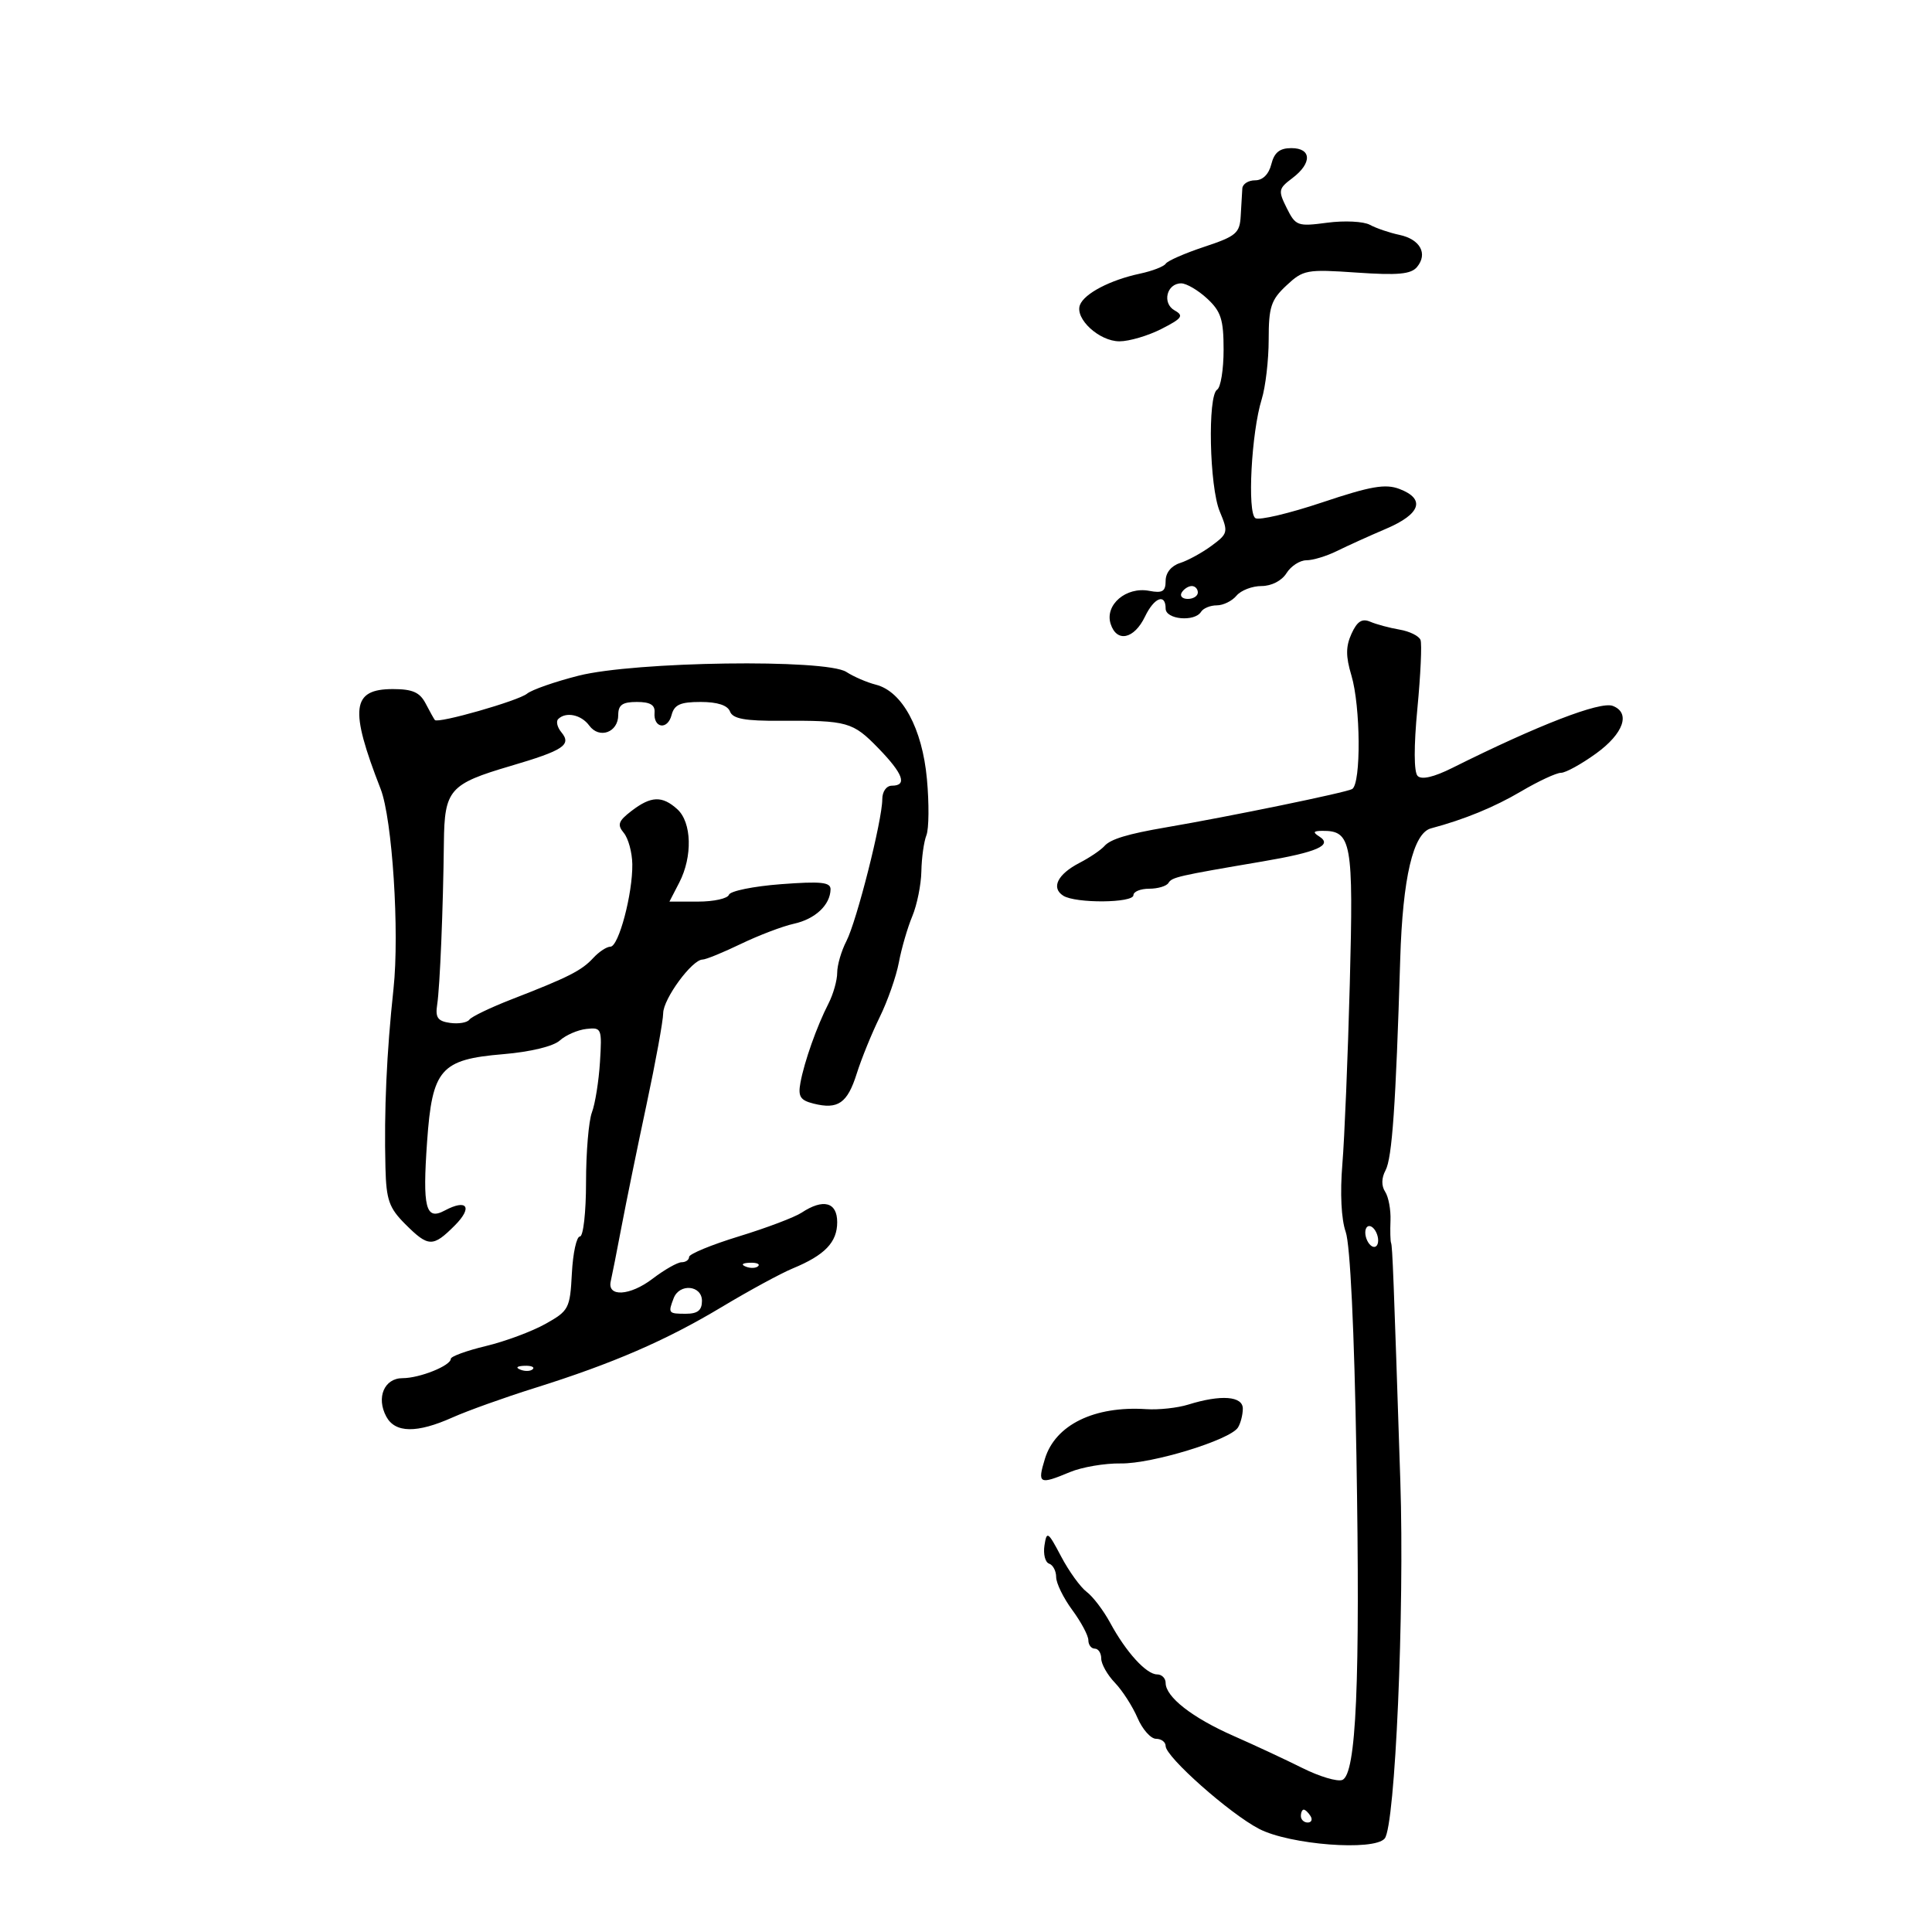 <svg xmlns="http://www.w3.org/2000/svg" width="300" height="300" viewBox="0 0 300 300" version="1.1">
	<path d="M 197.411 25.500 C 197.018 27.064, 196.075 28, 194.892 28 C 193.851 28, 192.959 28.563, 192.908 29.250 C 192.858 29.938, 192.745 31.850, 192.658 33.500 C 192.516 36.206, 191.962 36.678, 187.017 38.318 C 184.002 39.317, 181.302 40.498, 181.017 40.942 C 180.733 41.386, 178.925 42.084, 177 42.495 C 172.400 43.475, 168.377 45.576, 167.695 47.353 C 166.876 49.487, 170.691 53, 173.828 53 C 175.340 53, 178.272 52.136, 180.343 51.080 C 183.564 49.438, 183.862 49.022, 182.400 48.204 C 180.410 47.090, 181.158 44, 183.417 44 C 184.231 44, 186.045 45.064, 187.448 46.365 C 189.596 48.355, 190 49.612, 190 54.306 C 190 57.373, 189.550 60.160, 189 60.500 C 187.495 61.430, 187.795 75.574, 189.401 79.417 C 190.743 82.630, 190.690 82.853, 188.132 84.745 C 186.663 85.830, 184.458 87.037, 183.231 87.427 C 181.879 87.856, 181 88.942, 181 90.184 C 181 91.841, 180.512 92.140, 178.451 91.746 C 174.865 91.060, 171.522 93.918, 172.458 96.869 C 173.398 99.828, 176.112 99.253, 177.797 95.738 C 179.218 92.773, 181 92.084, 181 94.500 C 181 96.199, 185.506 96.609, 186.500 95 C 186.840 94.450, 187.936 94, 188.937 94 C 189.937 94, 191.315 93.325, 192 92.500 C 192.685 91.675, 194.432 91, 195.882 91 C 197.436 91, 199.032 90.179, 199.768 89 C 200.455 87.900, 201.844 87, 202.855 87 C 203.866 87, 205.999 86.353, 207.596 85.562 C 209.193 84.771, 212.637 83.212, 215.250 82.097 C 220.613 79.810, 221.388 77.478, 217.303 75.925 C 215.120 75.095, 212.837 75.492, 205.309 78.013 C 200.195 79.725, 195.530 80.827, 194.941 80.463 C 193.653 79.667, 194.312 67.157, 195.914 62.007 C 196.511 60.085, 197 55.901, 197 52.709 C 197 47.667, 197.361 46.567, 199.750 44.333 C 202.366 41.888, 202.898 41.790, 210.672 42.327 C 217.068 42.769, 219.104 42.580, 220.034 41.459 C 221.750 39.391, 220.520 37.151, 217.293 36.469 C 215.757 36.145, 213.697 35.443, 212.716 34.910 C 211.734 34.376, 208.755 34.229, 206.095 34.582 C 201.485 35.193, 201.190 35.087, 199.808 32.316 C 198.449 29.593, 198.505 29.297, 200.679 27.658 C 203.761 25.332, 203.681 23, 200.519 23 C 198.707 23, 197.869 23.674, 197.411 25.500 M 183.500 92 C 183.160 92.550, 183.584 93, 184.441 93 C 185.298 93, 186 92.550, 186 92 C 186 91.450, 185.577 91, 185.059 91 C 184.541 91, 183.840 91.450, 183.500 92 M 209.864 98.399 C 208.962 100.379, 208.956 101.911, 209.841 104.863 C 211.279 109.662, 211.364 121.657, 209.967 122.520 C 209.120 123.044, 190.982 126.778, 181 128.484 C 175.118 129.489, 172.438 130.302, 171.500 131.366 C 170.950 131.990, 169.208 133.168, 167.629 133.984 C 164.218 135.747, 163.171 137.862, 165.104 139.086 C 167.027 140.303, 176 140.232, 176 139 C 176 138.450, 177.098 138, 178.441 138 C 179.784 138, 181.129 137.600, 181.432 137.110 C 181.992 136.204, 182.839 136.010, 196 133.774 C 204.549 132.322, 206.999 131.247, 204.857 129.890 C 203.811 129.228, 203.918 129.027, 205.321 129.015 C 209.875 128.977, 210.180 130.669, 209.596 152.751 C 209.294 164.163, 208.773 176.781, 208.440 180.791 C 208.069 185.248, 208.271 189.329, 208.961 191.291 C 209.657 193.270, 210.295 206.573, 210.625 226 C 211.224 261.321, 210.603 275.555, 208.423 276.391 C 207.653 276.687, 204.880 275.858, 202.261 274.550 C 199.643 273.242, 194.805 270.985, 191.510 269.535 C 185.135 266.728, 181 263.498, 181 261.326 C 181 260.597, 180.403 260, 179.674 260 C 178.002 260, 174.849 256.536, 172.394 252 C 171.352 250.075, 169.706 247.908, 168.737 247.184 C 167.767 246.460, 165.981 243.985, 164.769 241.684 C 162.728 237.812, 162.536 237.684, 162.184 239.967 C 161.975 241.324, 162.298 242.599, 162.902 242.801 C 163.506 243.002, 164 243.942, 164 244.889 C 164 245.836, 165.125 248.136, 166.500 250 C 167.875 251.864, 169 253.976, 169 254.694 C 169 255.412, 169.450 256, 170 256 C 170.550 256, 171 256.694, 171 257.542 C 171 258.390, 171.953 260.077, 173.118 261.292 C 174.282 262.506, 175.863 264.962, 176.631 266.750 C 177.399 268.538, 178.696 270, 179.513 270 C 180.331 270, 181 270.505, 181 271.122 C 181 272.804, 190.929 281.608, 195.506 283.984 C 200.277 286.461, 213.369 287.465, 215.016 285.481 C 216.643 283.521, 218.103 250.126, 217.443 230 C 216.396 198.101, 216.218 193.514, 216.005 193 C 215.891 192.725, 215.850 191.150, 215.915 189.500 C 215.980 187.850, 215.607 185.849, 215.086 185.054 C 214.484 184.135, 214.506 182.922, 215.146 181.727 C 216.168 179.818, 216.741 171.573, 217.425 148.951 C 217.809 136.280, 219.435 129.364, 222.205 128.627 C 227.385 127.248, 232.031 125.340, 236.214 122.874 C 238.895 121.293, 241.676 120, 242.394 120 C 243.112 120, 245.567 118.647, 247.850 116.994 C 252.119 113.901, 253.240 110.690, 250.427 109.610 C 248.482 108.864, 238.796 112.607, 225.532 119.232 C 222.633 120.679, 220.733 121.118, 220.124 120.482 C 219.542 119.874, 219.530 115.882, 220.092 110 C 220.592 104.775, 220.811 99.994, 220.579 99.375 C 220.348 98.756, 218.886 98.033, 217.329 97.767 C 215.773 97.501, 213.723 96.950, 212.773 96.543 C 211.495 95.996, 210.739 96.478, 209.864 98.399 M 89.836 104.922 C 86.172 105.851, 82.572 107.109, 81.836 107.716 C 80.505 108.817, 68.008 112.388, 67.525 111.806 C 67.385 111.638, 66.744 110.487, 66.100 109.250 C 65.188 107.497, 64.062 107, 61 107 C 54.606 107, 54.235 110.023, 59.101 122.500 C 60.919 127.164, 62.051 144.725, 61.102 153.544 C 60.034 163.460, 59.628 172.499, 59.852 181.327 C 59.979 186.330, 60.413 187.567, 62.923 190.077 C 66.520 193.673, 67.215 193.694, 70.608 190.301 C 73.454 187.455, 72.542 186.104, 69.041 187.978 C 66.097 189.554, 65.592 187.567, 66.319 177.264 C 67.115 165.990, 68.408 164.507, 78.159 163.690 C 82.353 163.338, 85.922 162.475, 86.921 161.571 C 87.848 160.732, 89.708 159.923, 91.053 159.773 C 93.417 159.509, 93.488 159.685, 93.163 164.915 C 92.977 167.893, 92.414 171.410, 91.913 172.730 C 91.411 174.050, 91 178.926, 91 183.565 C 91 188.226, 90.575 192, 90.050 192 C 89.527 192, 88.965 194.575, 88.800 197.723 C 88.513 203.197, 88.334 203.539, 84.692 205.577 C 82.598 206.749, 78.435 208.296, 75.442 209.014 C 72.449 209.732, 70 210.625, 70 210.999 C 70 212.060, 65.166 214, 62.520 214 C 59.670 214, 58.393 216.997, 59.980 219.962 C 61.355 222.531, 64.732 222.577, 70.261 220.103 C 72.592 219.060, 78.325 217.006, 83 215.539 C 95.180 211.718, 103.410 208.153, 112.113 202.928 C 116.301 200.413, 121.252 197.724, 123.114 196.953 C 128.086 194.894, 130 192.900, 130 189.778 C 130 186.658, 127.836 186.081, 124.473 188.303 C 123.388 189.020, 119.013 190.674, 114.750 191.979 C 110.487 193.284, 107 194.723, 107 195.176 C 107 195.629, 106.480 196, 105.844 196 C 105.209 196, 103.173 197.156, 101.321 198.569 C 97.822 201.238, 94.250 201.443, 94.839 198.941 C 95.026 198.148, 95.776 194.350, 96.506 190.500 C 97.236 186.650, 98.986 178.100, 100.396 171.500 C 101.805 164.900, 102.968 158.522, 102.979 157.327 C 103.001 155.085, 107.469 149, 109.094 149 C 109.598 149, 112.276 147.907, 115.046 146.570 C 117.816 145.234, 121.520 143.825, 123.277 143.439 C 126.582 142.713, 128.913 140.529, 128.968 138.106 C 128.994 136.982, 127.502 136.825, 121.270 137.296 C 117.018 137.617, 113.381 138.357, 113.187 138.940 C 112.992 139.523, 110.834 140, 108.391 140 L 103.949 140 105.474 137.050 C 107.563 133.010, 107.422 127.692, 105.171 125.655 C 102.820 123.527, 101.087 123.593, 98.049 125.928 C 96.006 127.498, 95.809 128.065, 96.866 129.338 C 97.563 130.178, 98.156 132.358, 98.185 134.182 C 98.256 138.747, 96.068 147, 94.786 147 C 94.208 147, 93.007 147.791, 92.117 148.757 C 90.317 150.712, 88.268 151.751, 79.500 155.153 C 76.200 156.434, 73.224 157.862, 72.887 158.328 C 72.550 158.794, 71.200 159.023, 69.887 158.837 C 67.967 158.566, 67.575 158.011, 67.885 156 C 68.312 153.230, 68.813 141.112, 68.927 130.821 C 69.017 122.616, 69.783 121.737, 79.291 118.937 C 87.531 116.510, 88.798 115.667, 87.166 113.700 C 86.534 112.939, 86.313 112.020, 86.675 111.658 C 87.863 110.470, 90.257 110.969, 91.495 112.662 C 93.056 114.798, 96 113.732, 96 111.031 C 96 109.458, 96.652 109, 98.889 109 C 100.958 109, 101.738 109.466, 101.639 110.642 C 101.433 113.076, 103.659 113.412, 104.279 111.041 C 104.704 109.417, 105.627 109, 108.799 109 C 111.401 109, 112.984 109.515, 113.355 110.484 C 113.789 111.613, 115.663 111.957, 121.212 111.924 C 131.613 111.862, 132.417 112.088, 136.408 116.200 C 140.251 120.159, 140.915 122, 138.500 122 C 137.640 122, 137 122.901, 137 124.113 C 137 127.354, 133.032 143.038, 131.426 146.143 C 130.642 147.660, 130 149.866, 130 151.046 C 130 152.226, 129.387 154.386, 128.639 155.846 C 126.841 159.350, 124.888 164.866, 124.292 168.118 C 123.897 170.269, 124.260 170.848, 126.326 171.367 C 130.127 172.321, 131.585 171.307, 133.038 166.698 C 133.765 164.389, 135.368 160.450, 136.598 157.945 C 137.829 155.439, 139.169 151.614, 139.575 149.445 C 139.981 147.275, 140.918 144.052, 141.657 142.282 C 142.396 140.512, 143.032 137.362, 143.070 135.282 C 143.109 133.202, 143.461 130.686, 143.854 129.692 C 144.246 128.698, 144.282 124.774, 143.933 120.973 C 143.212 113.104, 140.100 107.354, 136 106.316 C 134.625 105.968, 132.566 105.079, 131.423 104.340 C 128.255 102.291, 98.574 102.706, 89.836 104.922 M 212 191.382 C 212 192.207, 212.450 193.160, 213 193.500 C 213.550 193.840, 214 193.443, 214 192.618 C 214 191.793, 213.550 190.840, 213 190.500 C 212.450 190.160, 212 190.557, 212 191.382 M 115.813 196.683 C 116.534 196.972, 117.397 196.936, 117.729 196.604 C 118.061 196.272, 117.471 196.036, 116.417 196.079 C 115.252 196.127, 115.015 196.364, 115.813 196.683 M 104.607 201.582 C 103.712 203.915, 103.778 204, 106.500 204 C 108.333 204, 109 203.467, 109 202 C 109 199.568, 105.507 199.235, 104.607 201.582 M 80.813 212.683 C 81.534 212.972, 82.397 212.936, 82.729 212.604 C 83.061 212.272, 82.471 212.036, 81.417 212.079 C 80.252 212.127, 80.015 212.364, 80.813 212.683 M 184.500 218.108 C 182.850 218.623, 179.925 218.940, 178 218.813 C 169.937 218.281, 163.875 221.243, 162.259 226.506 C 161.057 230.425, 161.355 230.585, 166.138 228.587 C 167.999 227.809, 171.553 227.204, 174.037 227.242 C 178.873 227.315, 190.998 223.599, 192.227 221.668 C 192.635 221.025, 192.976 219.713, 192.985 218.750 C 193.002 216.776, 189.595 216.518, 184.500 218.108 M 202 282 C 202 282.550, 202.477 283, 203.059 283 C 203.641 283, 203.840 282.550, 203.500 282 C 203.160 281.450, 202.684 281, 202.441 281 C 202.198 281, 202 281.450, 202 282" stroke="none" fill="black" fill-rule="evenodd"/>
</svg>